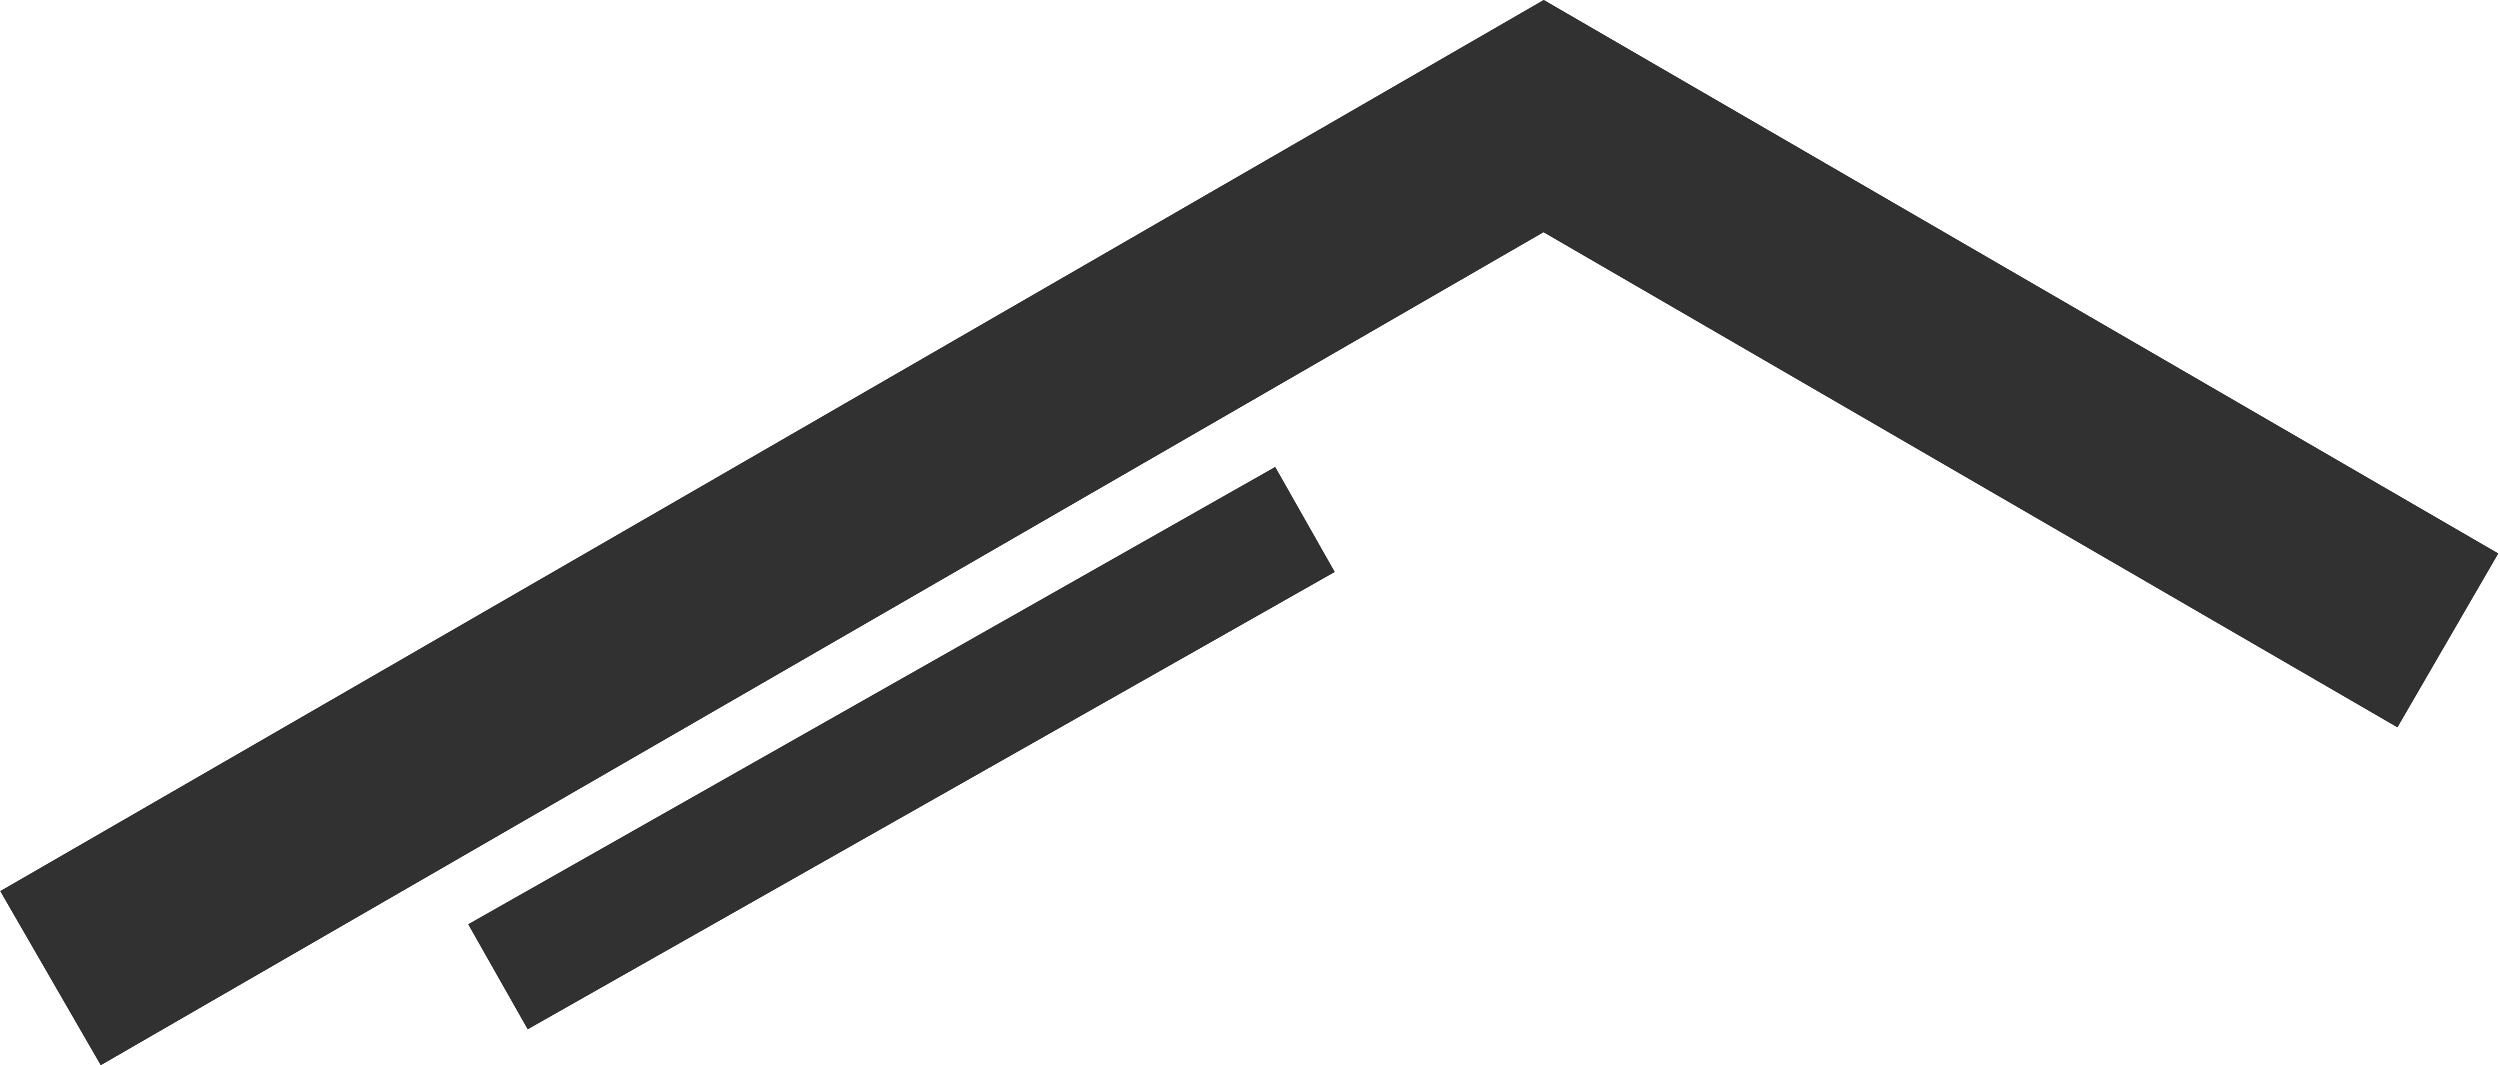<svg width="1136" height="484" viewBox="0 0 1136 484" fill="none" xmlns="http://www.w3.org/2000/svg">
<g clip-path="url(#clip0_68_1420)">
<path d="M22.992 444.445L701.422 52.755L1112.26 290.975" stroke="black" stroke-width="91.23" stroke-miterlimit="10"/>
<path d="M22.992 444.445L701.422 52.755L1112.26 290.975" stroke="#313131" stroke-width="91.23" stroke-miterlimit="10"/>
<path d="M226.322 443.825L592.932 236.065" stroke="black" stroke-width="54.74" stroke-miterlimit="10"/>
<path d="M226.322 443.825L592.932 236.065" stroke="#313131" stroke-width="54.74" stroke-miterlimit="10"/>
</g>
<defs>
<clipPath id="clip0_68_1420">
<rect width="1134.96" height="483.89" fill="white" transform="translate(0.182 0.055)"/>
</clipPath>
</defs>
</svg>
